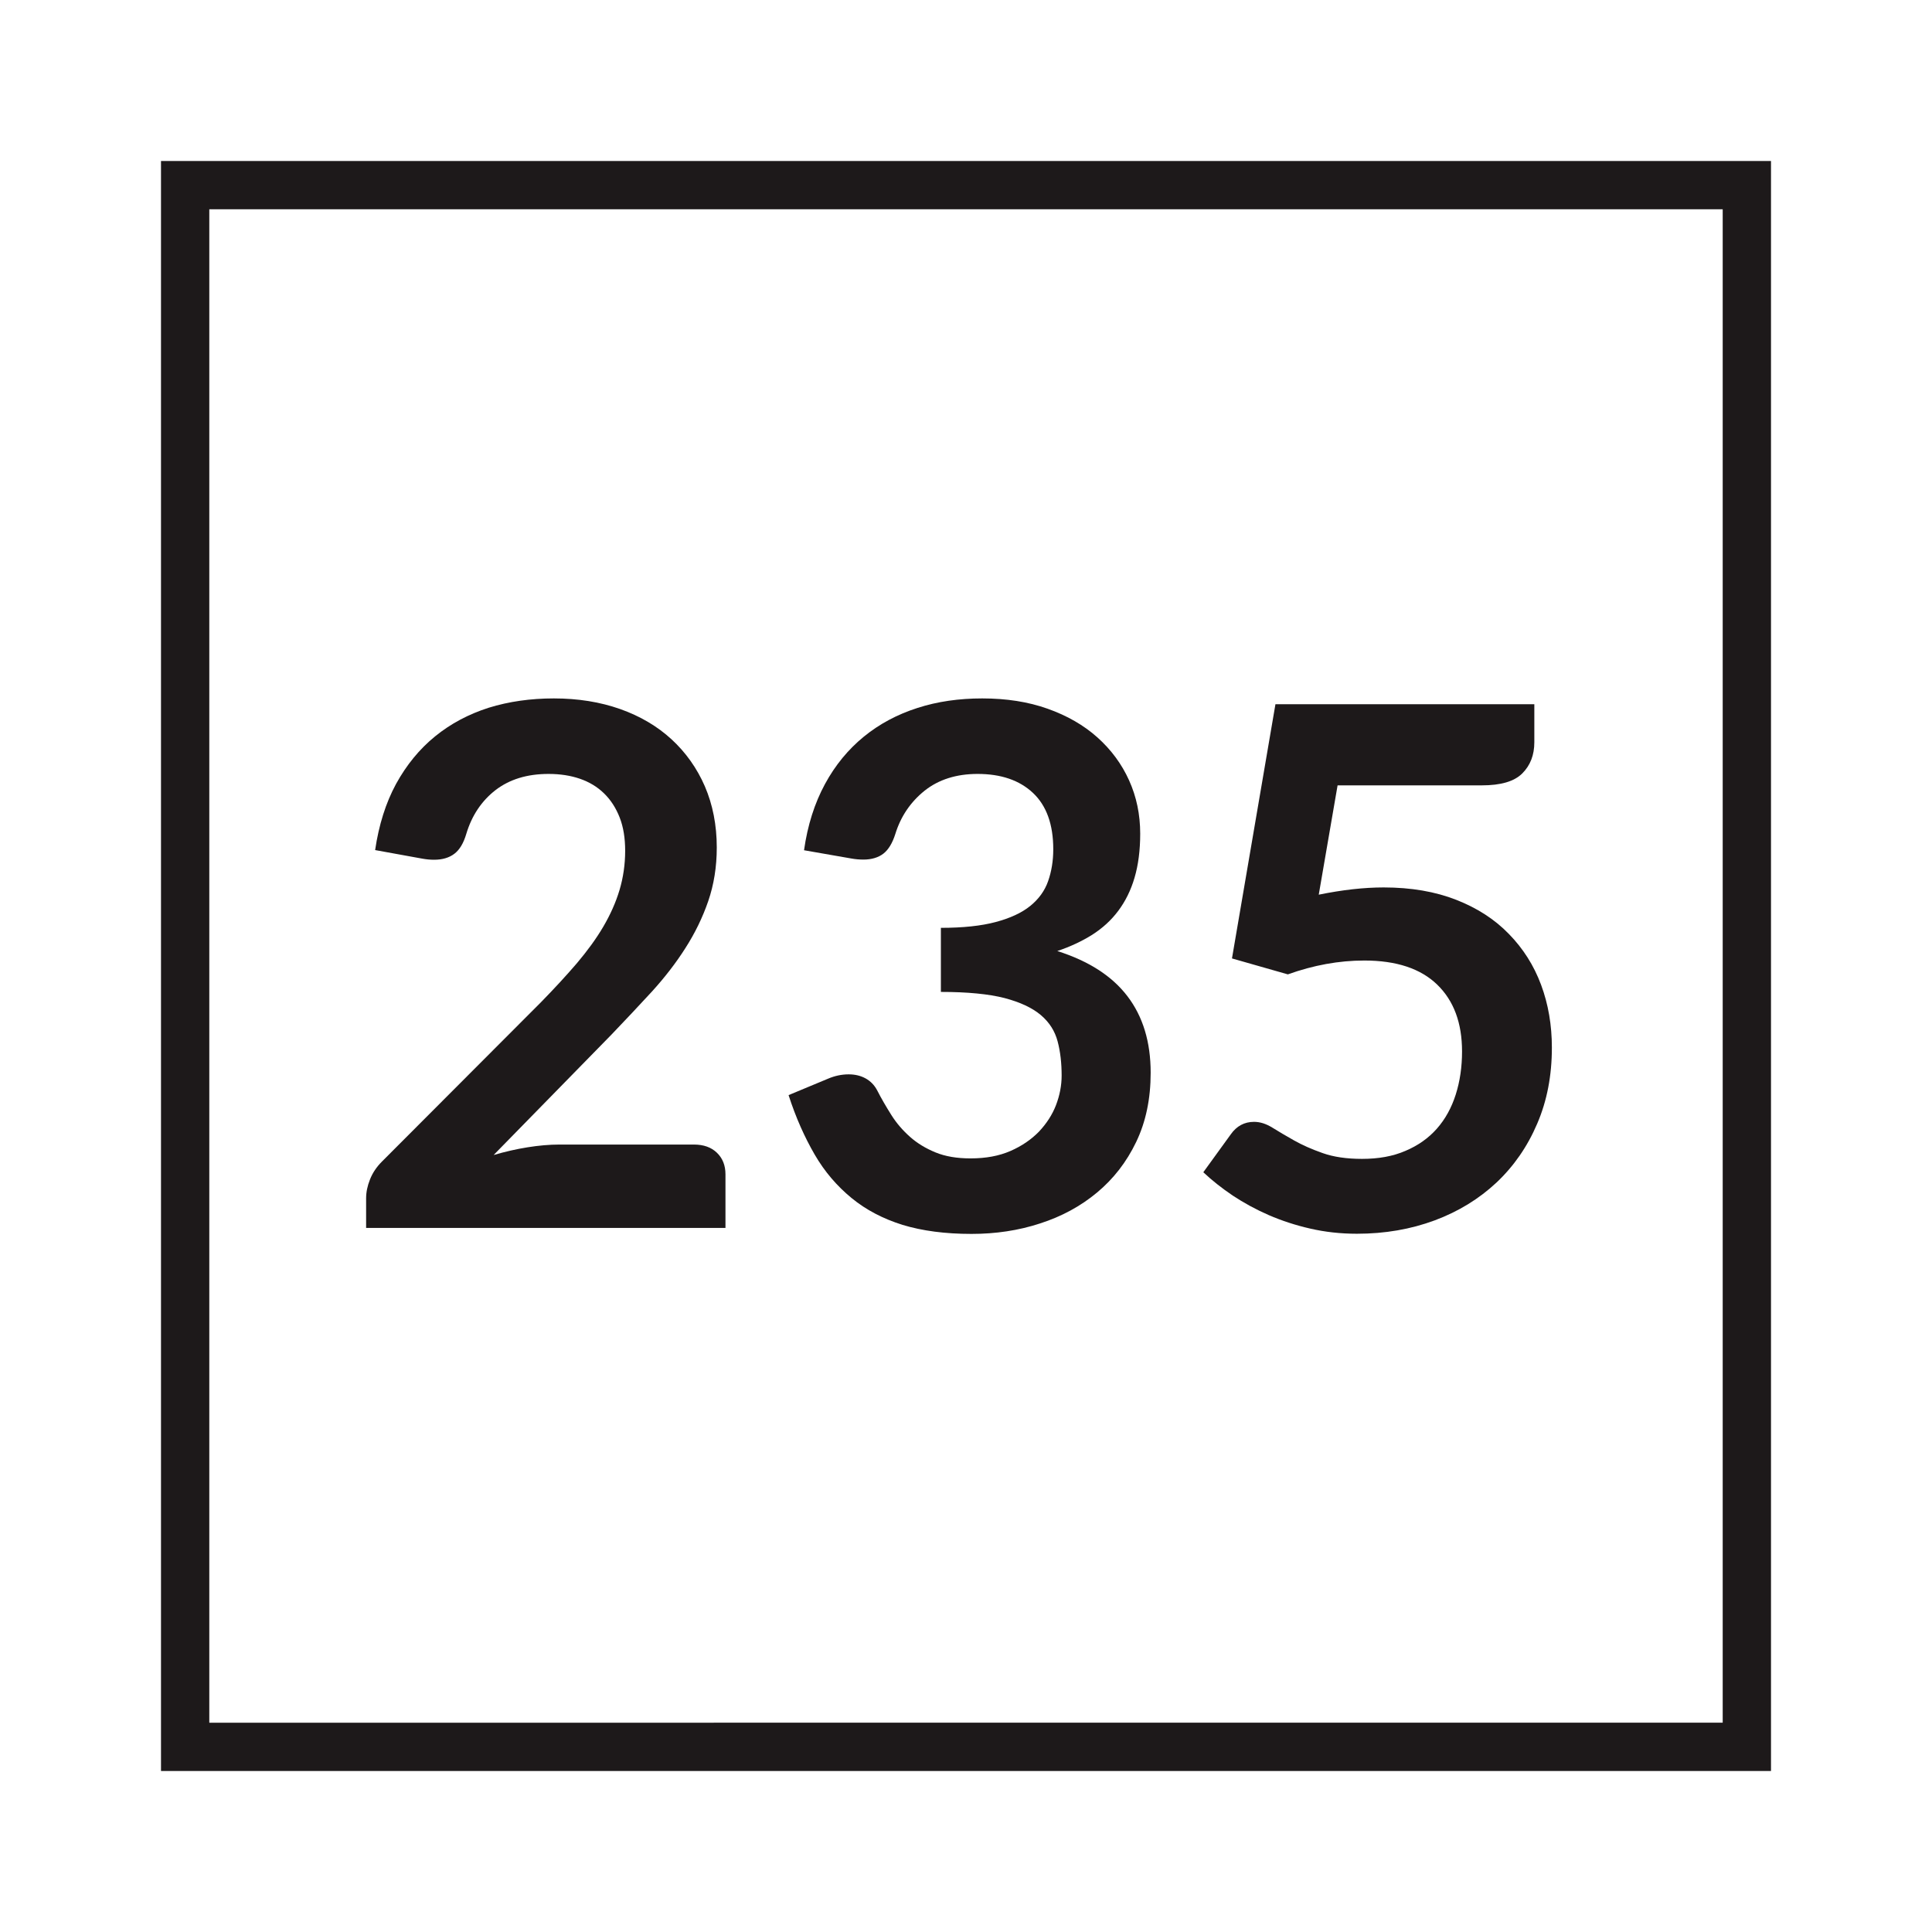 <?xml version="1.0" encoding="utf-8"?>
<!-- Generator: Adobe Illustrator 27.3.1, SVG Export Plug-In . SVG Version: 6.00 Build 0)  -->
<svg version="1.1" id="Layer_1" xmlns="http://www.w3.org/2000/svg" xmlns:xlink="http://www.w3.org/1999/xlink" x="0px" y="0px"
	 viewBox="0 0 120 120" style="enable-background:new 0 0 120 120;" xml:space="preserve">
<style type="text/css">
	.st0{display:none;}
	.st1{fill:#1D191A;}
	.st2{fill:none;}
</style>
<g>
	<path class="st1" d="M34.4,43.38c1.5,0,2.87,0.22,4.12,0.66c1.24,0.44,2.31,1.07,3.19,1.88c0.88,0.81,1.58,1.79,2.07,2.92
		c0.49,1.14,0.74,2.41,0.74,3.8c0,1.2-0.18,2.31-0.53,3.33c-0.35,1.02-0.83,2-1.42,2.92c-0.59,0.93-1.29,1.83-2.08,2.7
		c-0.8,0.87-1.63,1.75-2.5,2.66l-7.33,7.49c0.72-0.21,1.42-0.37,2.11-0.48c0.69-0.11,1.35-0.17,1.98-0.17h8.35
		c0.6,0,1.08,0.17,1.43,0.51c0.35,0.34,0.53,0.78,0.53,1.34v3.33H22.74v-1.84c0-0.38,0.08-0.77,0.24-1.17
		c0.16-0.41,0.41-0.78,0.75-1.12l9.88-9.9c0.82-0.84,1.56-1.64,2.22-2.41c0.65-0.77,1.2-1.52,1.64-2.27s0.78-1.51,1.01-2.28
		c0.23-0.77,0.35-1.59,0.35-2.44c0-0.78-0.11-1.47-0.34-2.06c-0.23-0.59-0.55-1.09-0.97-1.5s-0.92-0.71-1.5-0.91
		c-0.58-0.2-1.23-0.3-1.95-0.3c-1.34,0-2.43,0.34-3.3,1.01c-0.86,0.67-1.47,1.58-1.81,2.72c-0.17,0.57-0.41,0.98-0.74,1.23
		c-0.33,0.25-0.75,0.37-1.26,0.37c-0.23,0-0.47-0.02-0.74-0.07L23.3,52.8c0.23-1.56,0.66-2.93,1.3-4.11
		c0.65-1.18,1.45-2.16,2.42-2.95c0.97-0.79,2.08-1.38,3.33-1.78C31.61,43.57,32.96,43.38,34.4,43.38z"/>
	<path class="st1" d="M61.01,43.38c1.5,0,2.85,0.21,4.06,0.64s2.24,1.02,3.09,1.78c0.85,0.76,1.51,1.65,1.97,2.67
		c0.46,1.02,0.69,2.12,0.69,3.31c0,1.04-0.12,1.95-0.35,2.73c-0.23,0.79-0.57,1.47-1.01,2.06s-0.98,1.08-1.62,1.49
		c-0.64,0.4-1.36,0.74-2.17,1.01c1.95,0.62,3.4,1.55,4.36,2.81c0.96,1.26,1.44,2.84,1.44,4.75c0,1.62-0.3,3.05-0.9,4.3
		c-0.6,1.25-1.41,2.29-2.43,3.14s-2.2,1.49-3.54,1.92c-1.34,0.44-2.76,0.65-4.26,0.65c-1.64,0-3.06-0.19-4.28-0.56
		c-1.21-0.38-2.27-0.93-3.17-1.67c-0.9-0.74-1.67-1.63-2.29-2.7s-1.17-2.29-1.62-3.69L51.43,67c0.42-0.18,0.85-0.27,1.28-0.27
		c0.39,0,0.74,0.08,1.05,0.25c0.31,0.17,0.54,0.41,0.71,0.72c0.27,0.53,0.57,1.04,0.89,1.55c0.32,0.51,0.71,0.96,1.16,1.36
		c0.45,0.4,0.98,0.72,1.59,0.97c0.61,0.25,1.33,0.37,2.17,0.37c0.95,0,1.77-0.15,2.48-0.46s1.29-0.71,1.77-1.2
		c0.47-0.5,0.83-1.05,1.06-1.65s0.35-1.22,0.35-1.83c0-0.78-0.08-1.49-0.25-2.13c-0.17-0.64-0.51-1.18-1.04-1.63
		c-0.53-0.45-1.28-0.8-2.26-1.06c-0.98-0.25-2.3-0.38-3.95-0.38v-3.98c1.36,0,2.5-0.12,3.4-0.36c0.9-0.24,1.62-0.57,2.15-1
		c0.53-0.43,0.9-0.94,1.11-1.54s0.32-1.26,0.32-1.98c0-1.54-0.42-2.71-1.26-3.5c-0.84-0.79-1.99-1.18-3.44-1.18
		c-1.32,0-2.42,0.35-3.29,1.04c-0.87,0.7-1.48,1.59-1.82,2.69c-0.18,0.57-0.43,0.98-0.74,1.22s-0.73,0.37-1.24,0.37
		c-0.24,0-0.5-0.02-0.77-0.07l-2.92-0.51c0.22-1.56,0.66-2.93,1.3-4.11s1.45-2.16,2.42-2.95c0.97-0.79,2.08-1.38,3.33-1.78
		C58.23,43.57,59.57,43.38,61.01,43.38z"/>
	<path class="st1" d="M95.3,46.1c0,0.8-0.25,1.44-0.75,1.94s-1.34,0.74-2.51,0.74h-8.96l-1.17,6.79c1.47-0.3,2.81-0.45,4.03-0.45
		c1.71,0,3.21,0.26,4.51,0.77c1.3,0.51,2.39,1.21,3.27,2.12c0.88,0.9,1.55,1.95,2,3.16c0.45,1.21,0.67,2.51,0.67,3.9
		c0,1.73-0.3,3.3-0.91,4.72c-0.61,1.43-1.45,2.64-2.53,3.66c-1.08,1.01-2.36,1.8-3.84,2.35s-3.09,0.83-4.83,0.83
		c-1.02,0-1.99-0.11-2.9-0.32c-0.92-0.21-1.77-0.49-2.58-0.84c-0.8-0.35-1.55-0.76-2.23-1.21c-0.68-0.46-1.29-0.94-1.83-1.45
		l1.71-2.36c0.36-0.51,0.84-0.77,1.44-0.77c0.38,0,0.75,0.12,1.14,0.36c0.38,0.24,0.83,0.5,1.34,0.79c0.51,0.29,1.1,0.55,1.78,0.79
		c0.68,0.24,1.49,0.36,2.45,0.36c1.02,0,1.92-0.16,2.7-0.5c0.78-0.33,1.43-0.79,1.95-1.38c0.52-0.59,0.91-1.3,1.17-2.12
		c0.26-0.82,0.39-1.71,0.39-2.67c0-1.77-0.51-3.15-1.54-4.15c-1.03-1-2.54-1.5-4.53-1.5c-1.58,0-3.16,0.29-4.75,0.86l-3.47-0.99
		l2.7-15.79H95.3V46.1z"/>
</g>
<g>
	<path class="st1" d="M107,13v94H13V13H107 M110,10H10v100h100V10L110,10z"/>
</g>
<rect x="58.12" y="58.6" class="st2" width="2.65" height="0"/>
</svg>
